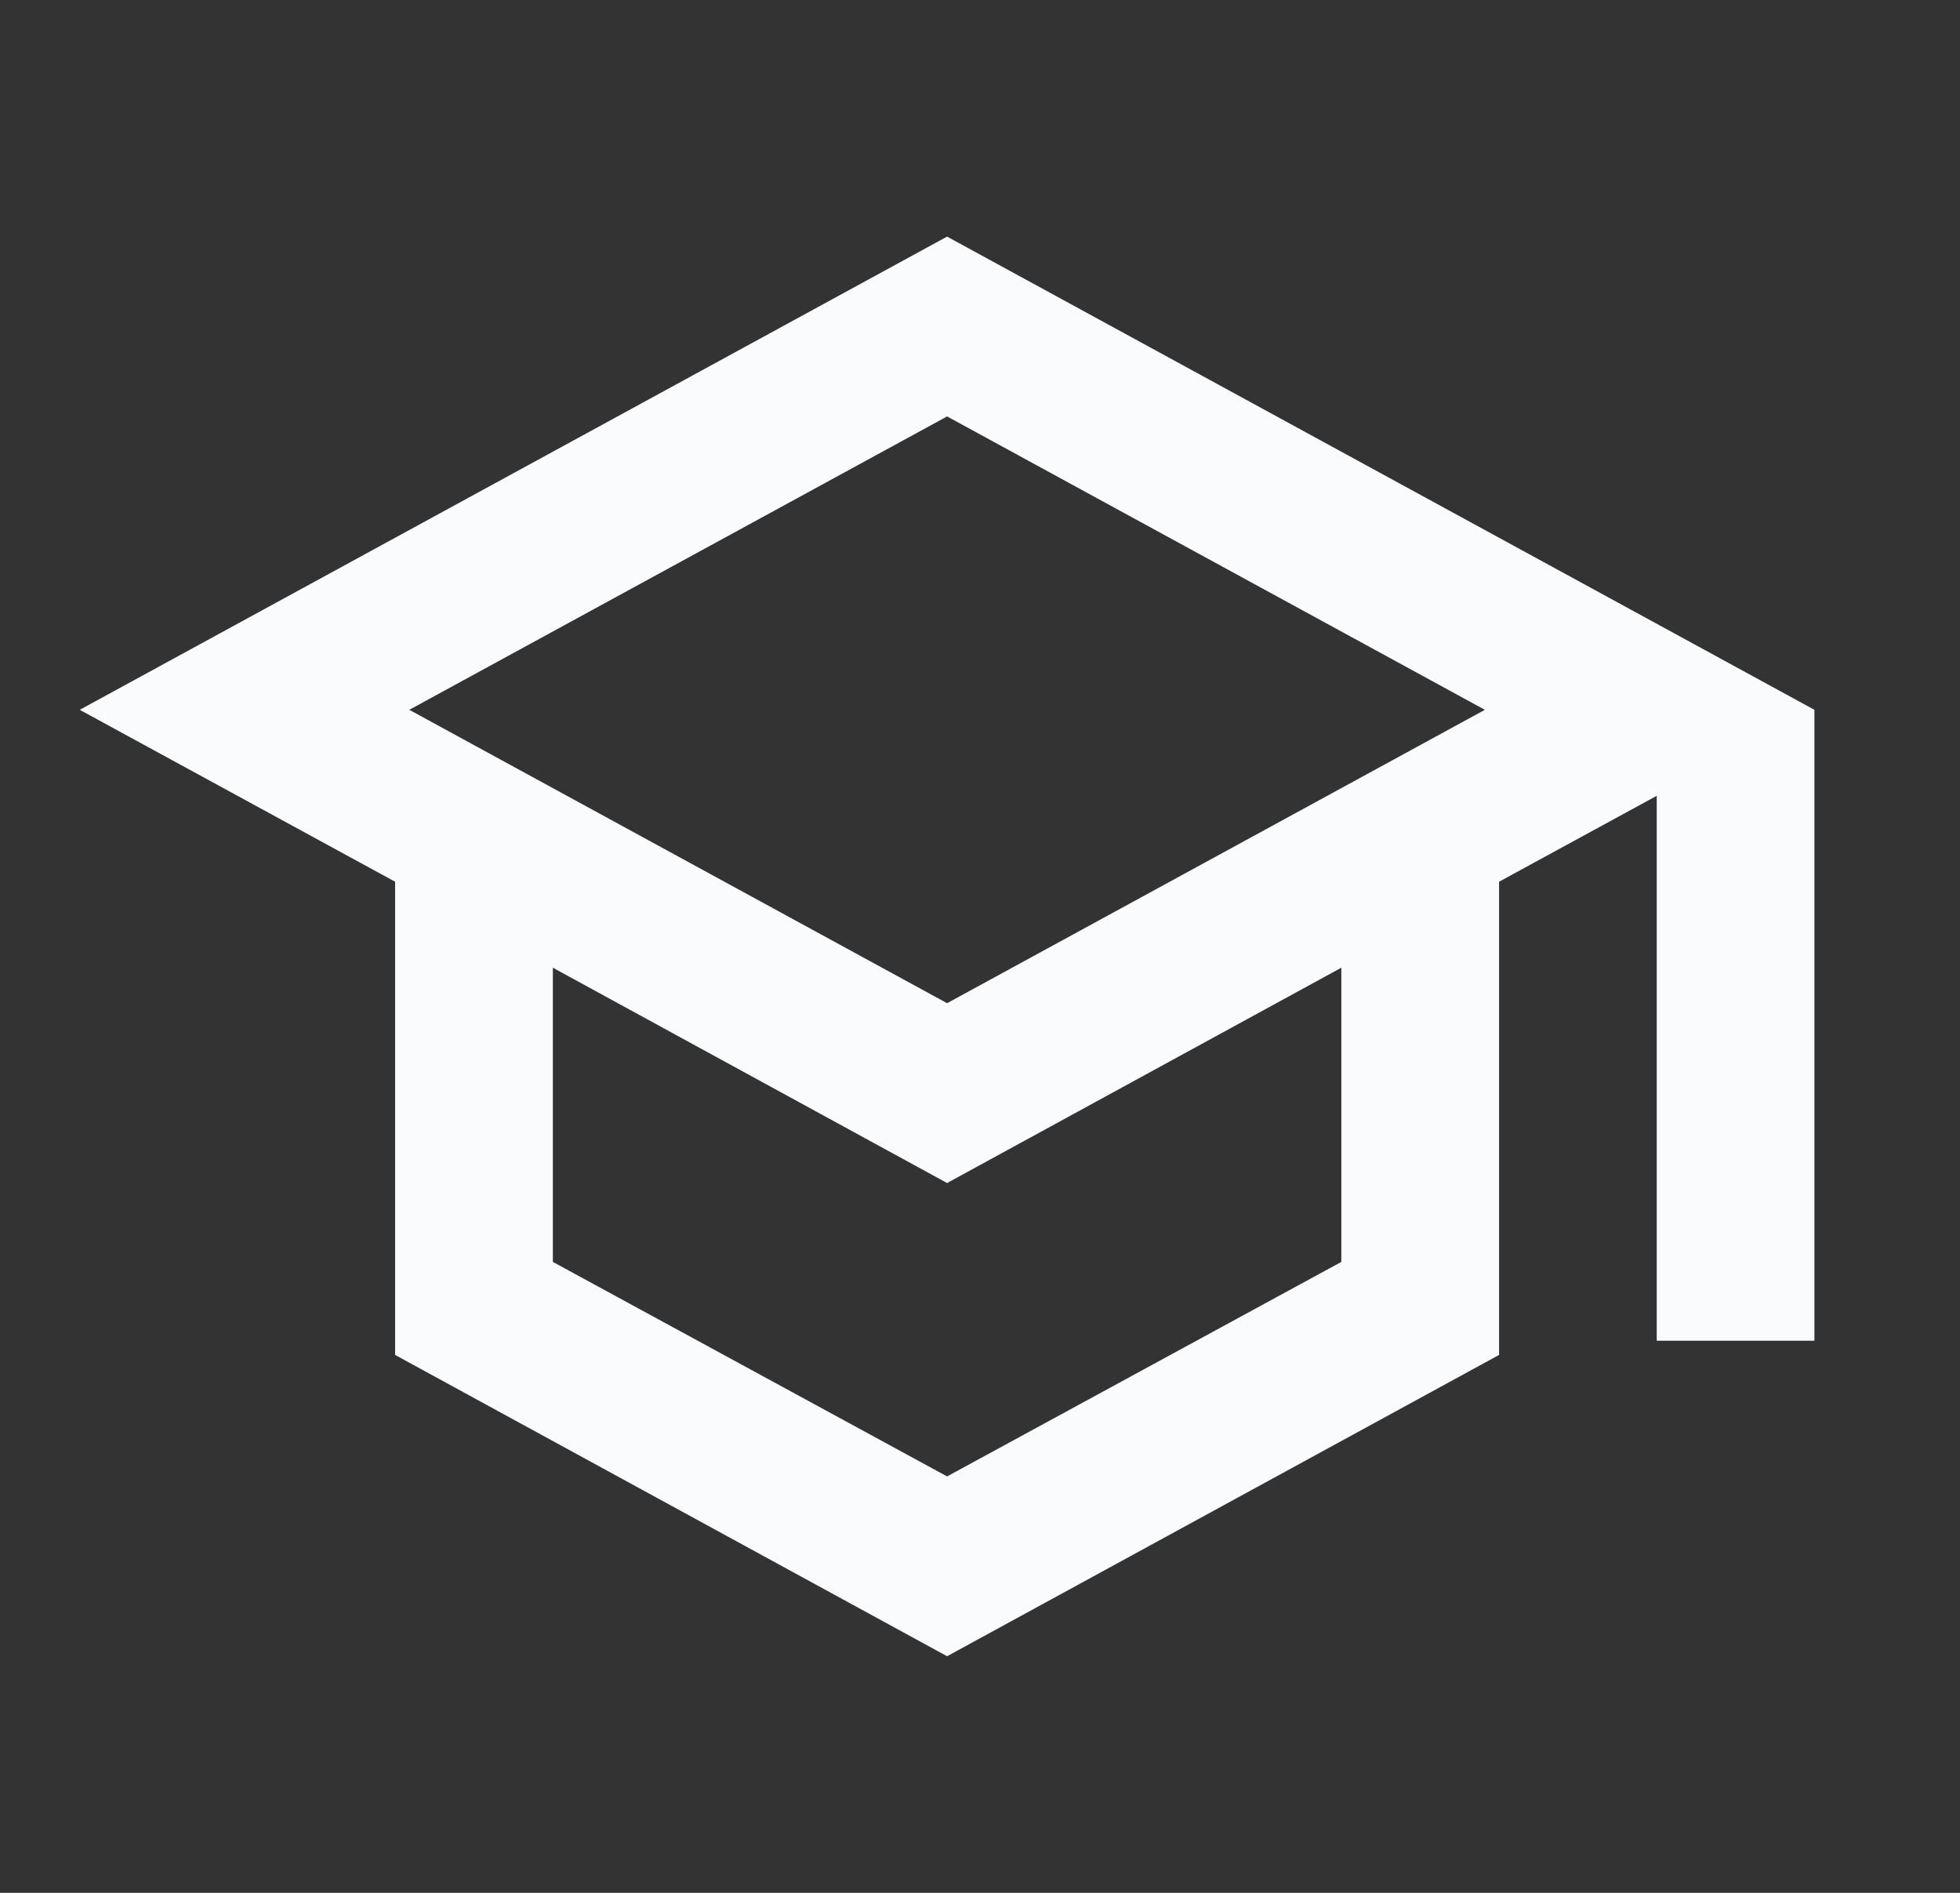 <svg width="29" height="28" viewBox="0 0 29 28" fill="none" xmlns="http://www.w3.org/2000/svg">
<rect x="0" y="0" width="29" height="28" fill="#333333" stroke="none"/>
<path d="M14.013 3.5L1.18 10.5L5.846 13.043V20.043L14.013 24.5L22.18 20.043V13.043L24.513 11.772V19.833H26.846V10.5L14.013 3.5ZM21.97 10.5L14.013 14.84L6.056 10.5L14.013 6.16L21.97 10.5ZM19.846 18.667L14.013 21.84L8.18 18.667V14.315L14.013 17.5L19.846 14.315V18.667Z" fill="#FAFBFC"/>
</svg>
